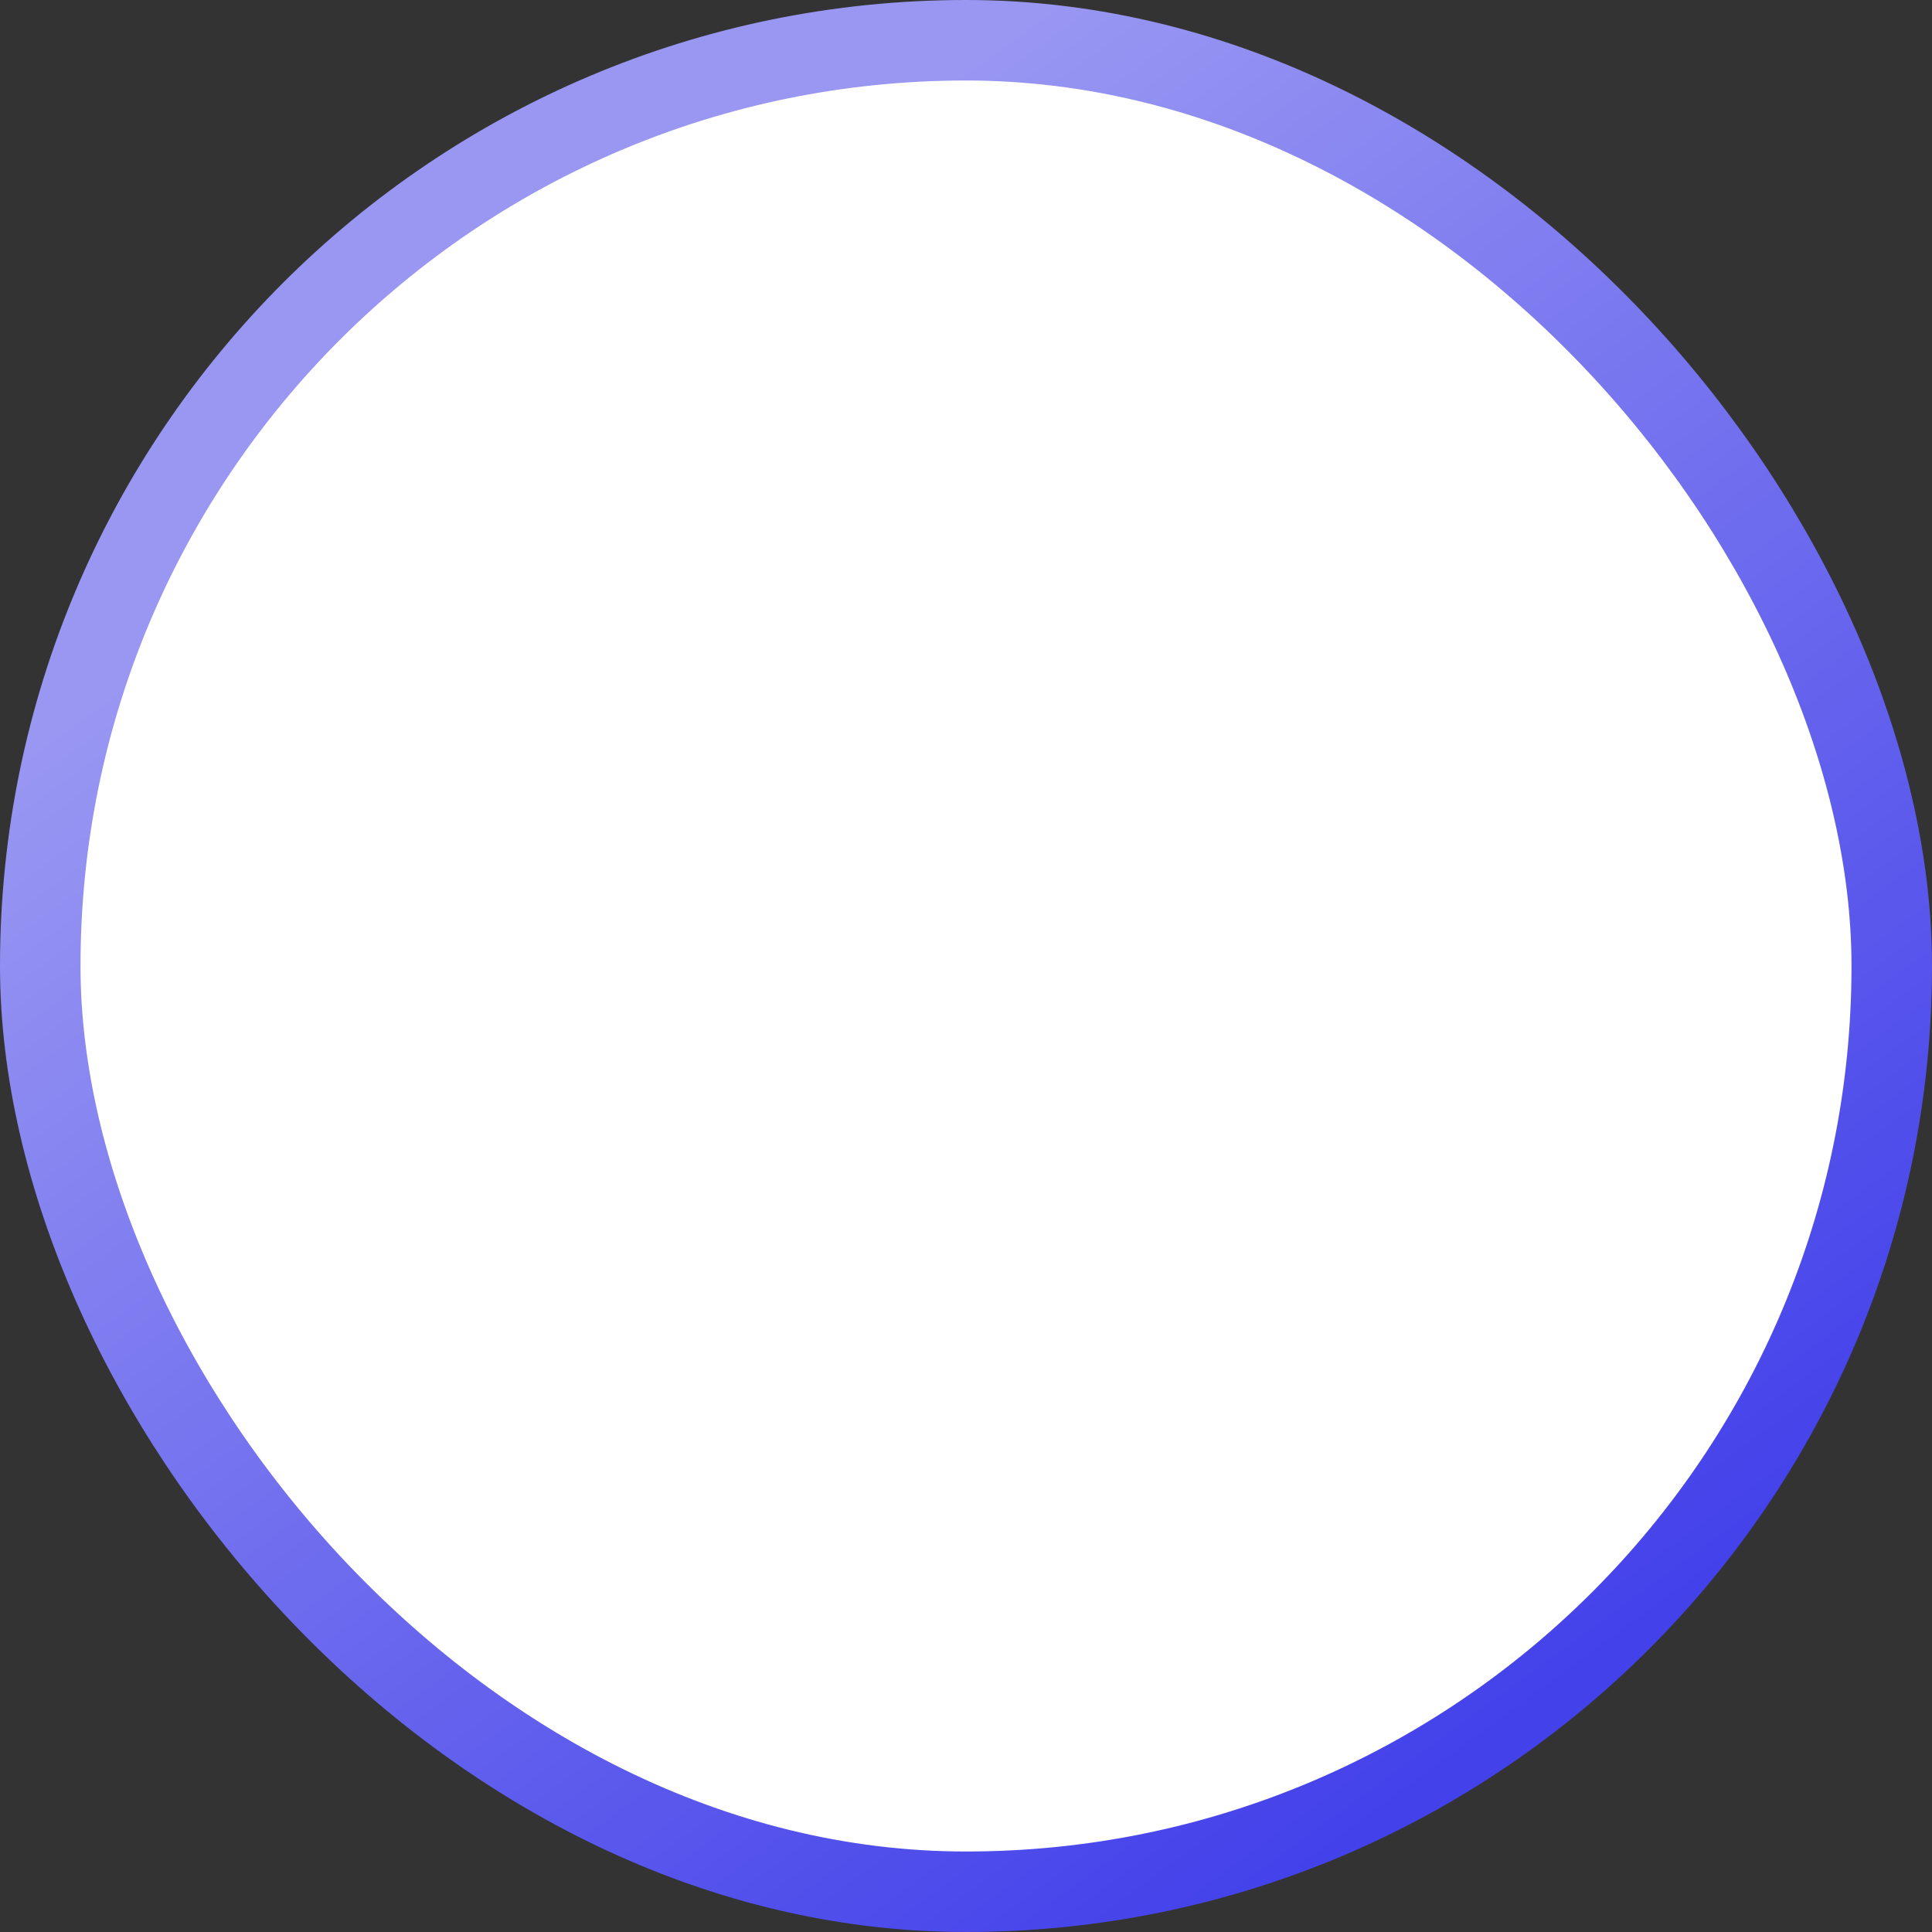 <svg width="24" height="24" viewBox="0 0 24 24" fill="none" xmlns="http://www.w3.org/2000/svg">
<rect x="0" y="0" width="24" height="24" fill="#333333" stroke="none"/>
<rect x="0.5" y="0.5" width="23" height="23" rx="11.5" fill="white"/>
<rect x="0.5" y="0.5" width="23" height="23" rx="11.5" stroke="url(#paint0_linear_2323_2762)"/>
<defs>
<linearGradient id="paint0_linear_2323_2762" x1="6.5" y1="2" x2="20" y2="20.5" gradientUnits="userSpaceOnUse">
<stop offset="0.099" stop-color="#9997F2"/>
<stop offset="1" stop-color="#4341EA"/>
</linearGradient>
</defs>
</svg>
